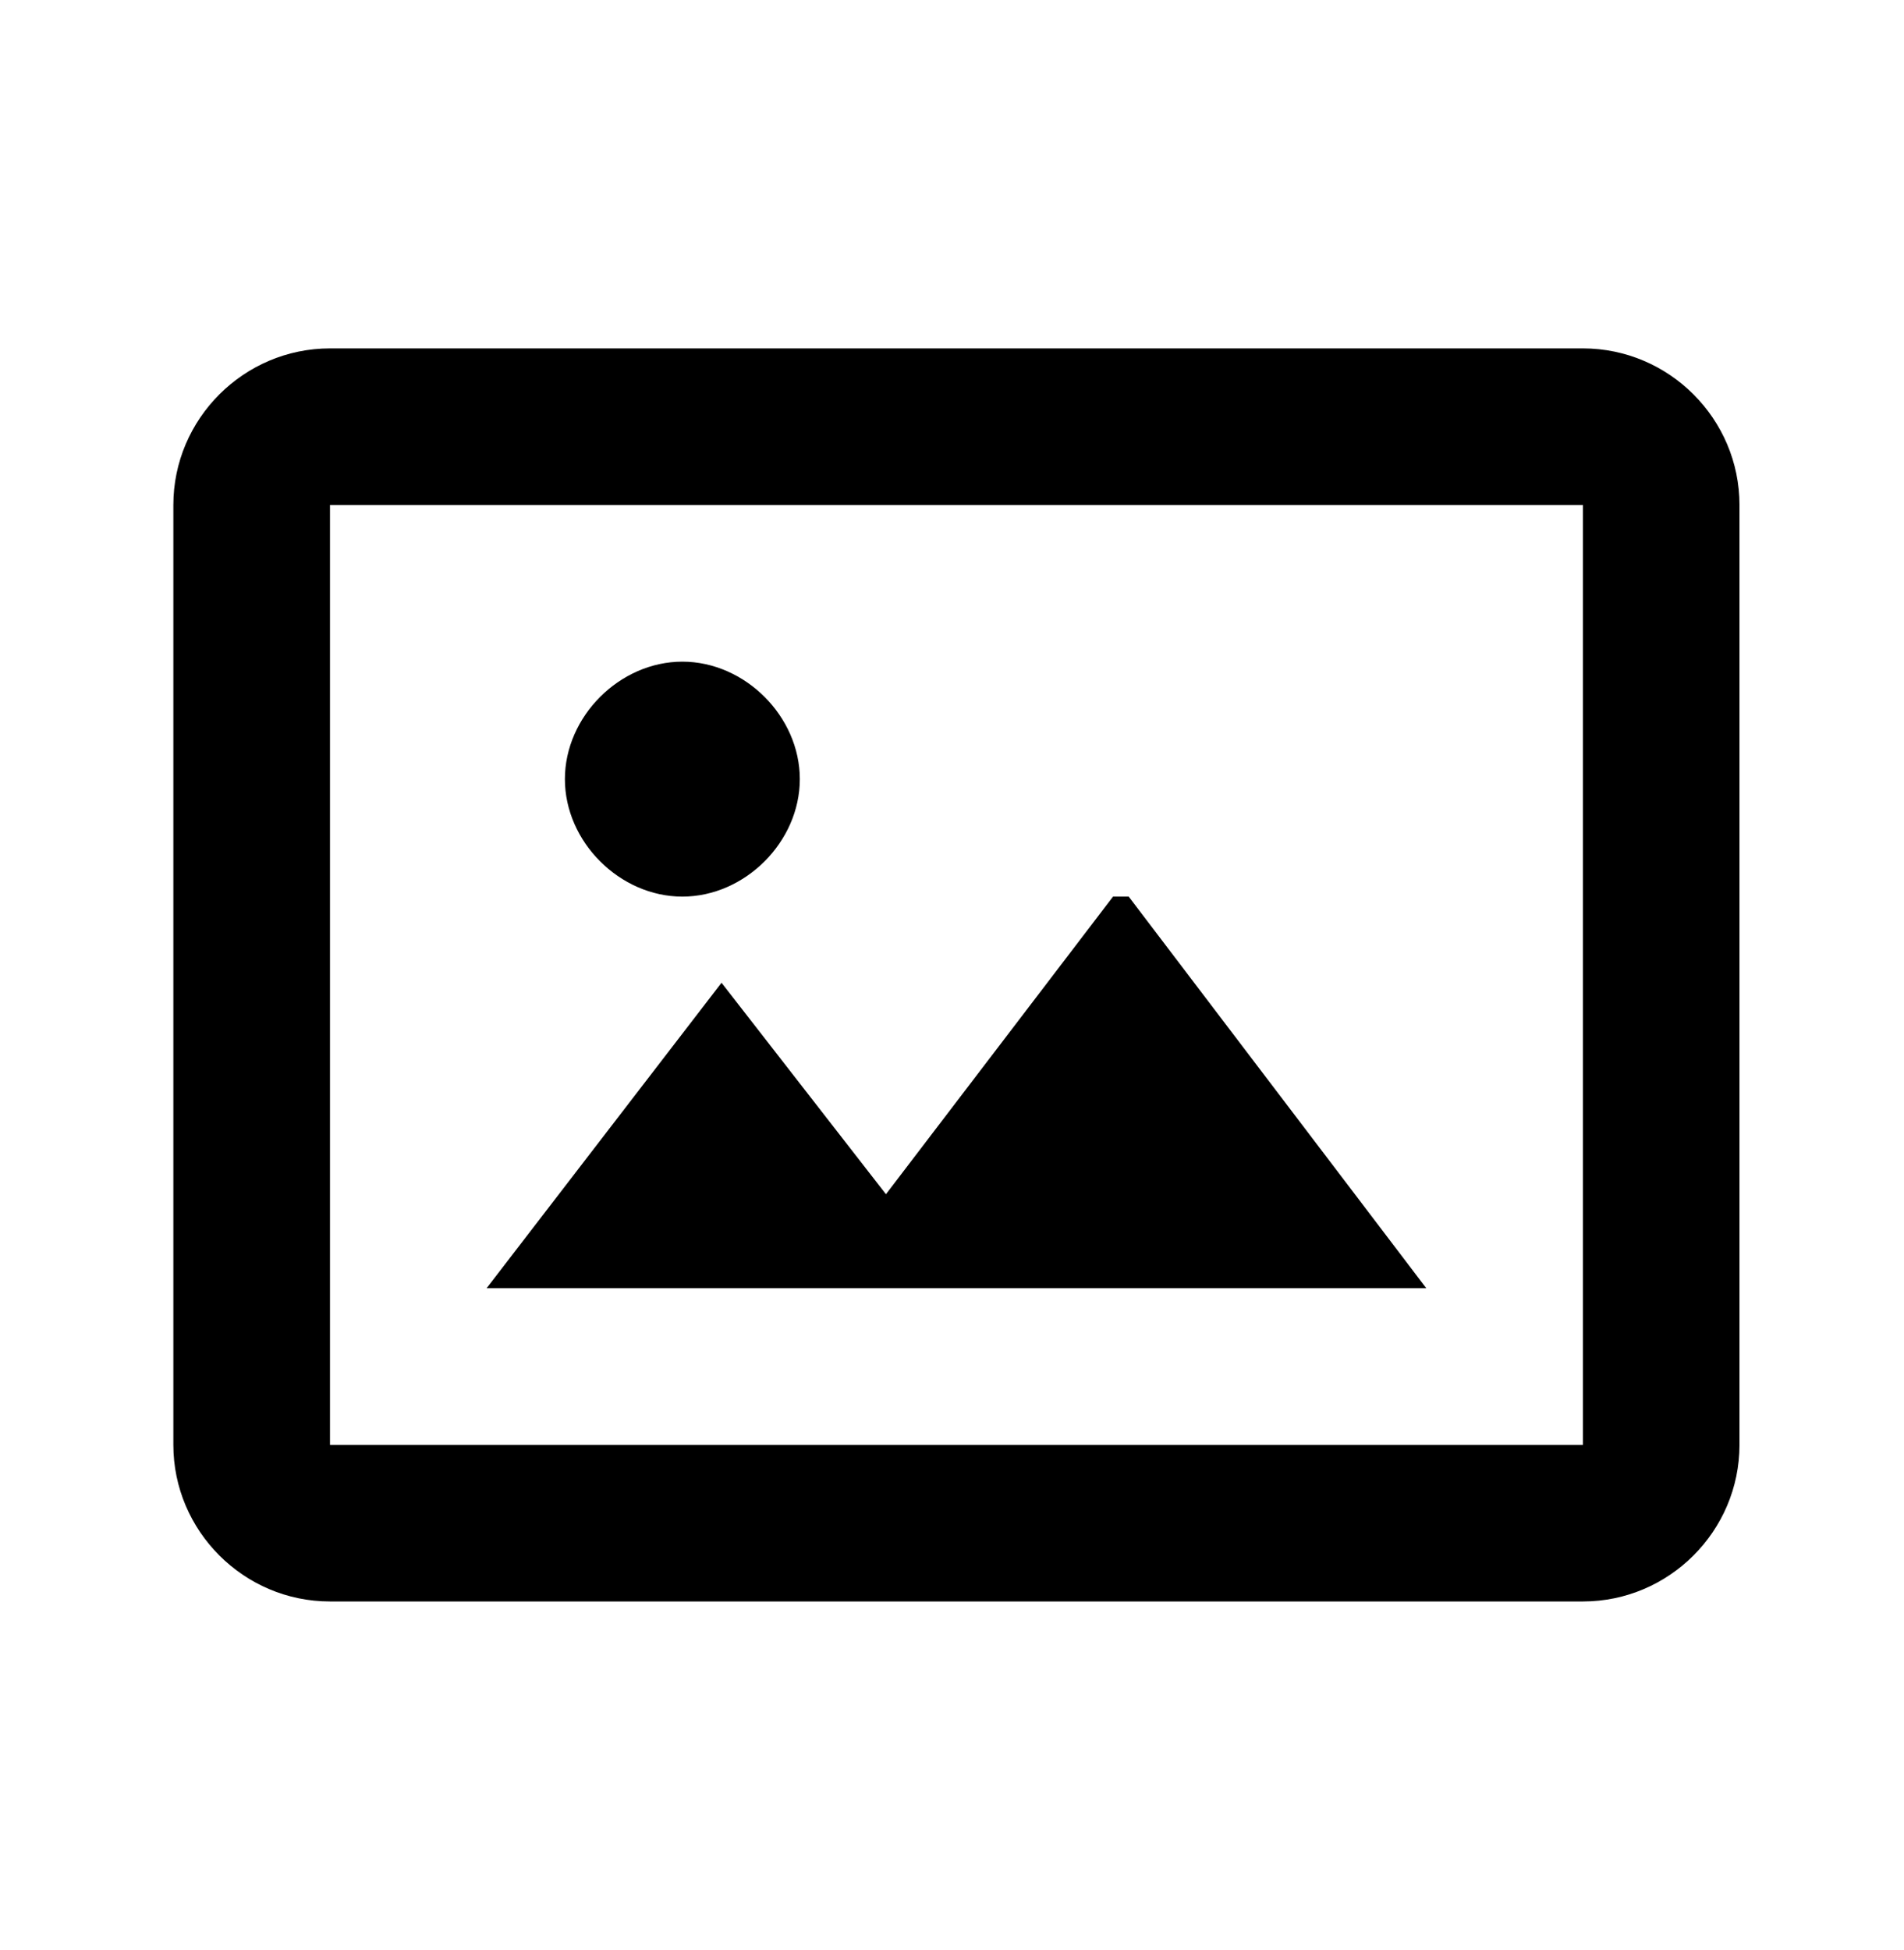 <svg width="42" height="43" viewBox="0 0 42 43" fill="none" xmlns="http://www.w3.org/2000/svg">
<g id="Content">
<path id="Vector" d="M24.898 19.775L31.462 28.412H10.734L15.916 21.675L19.543 26.339L24.552 19.775H24.898ZM15.052 19.775C16.434 19.775 17.643 18.566 17.643 17.184C17.643 15.802 16.434 14.593 15.052 14.593C13.67 14.593 12.461 15.802 12.461 17.184C12.461 18.566 13.67 19.775 15.052 19.775ZM38.371 11.138V31.867C38.371 33.767 36.817 35.321 34.917 35.321H7.279C5.379 35.321 3.824 33.767 3.824 31.867V11.138C3.824 9.238 5.379 7.684 7.279 7.684H34.917C36.817 7.684 38.371 9.238 38.371 11.138ZM34.917 15.975V11.138H7.279V31.867H34.917V15.975Z" fill="black"/>
</g>
</svg>
